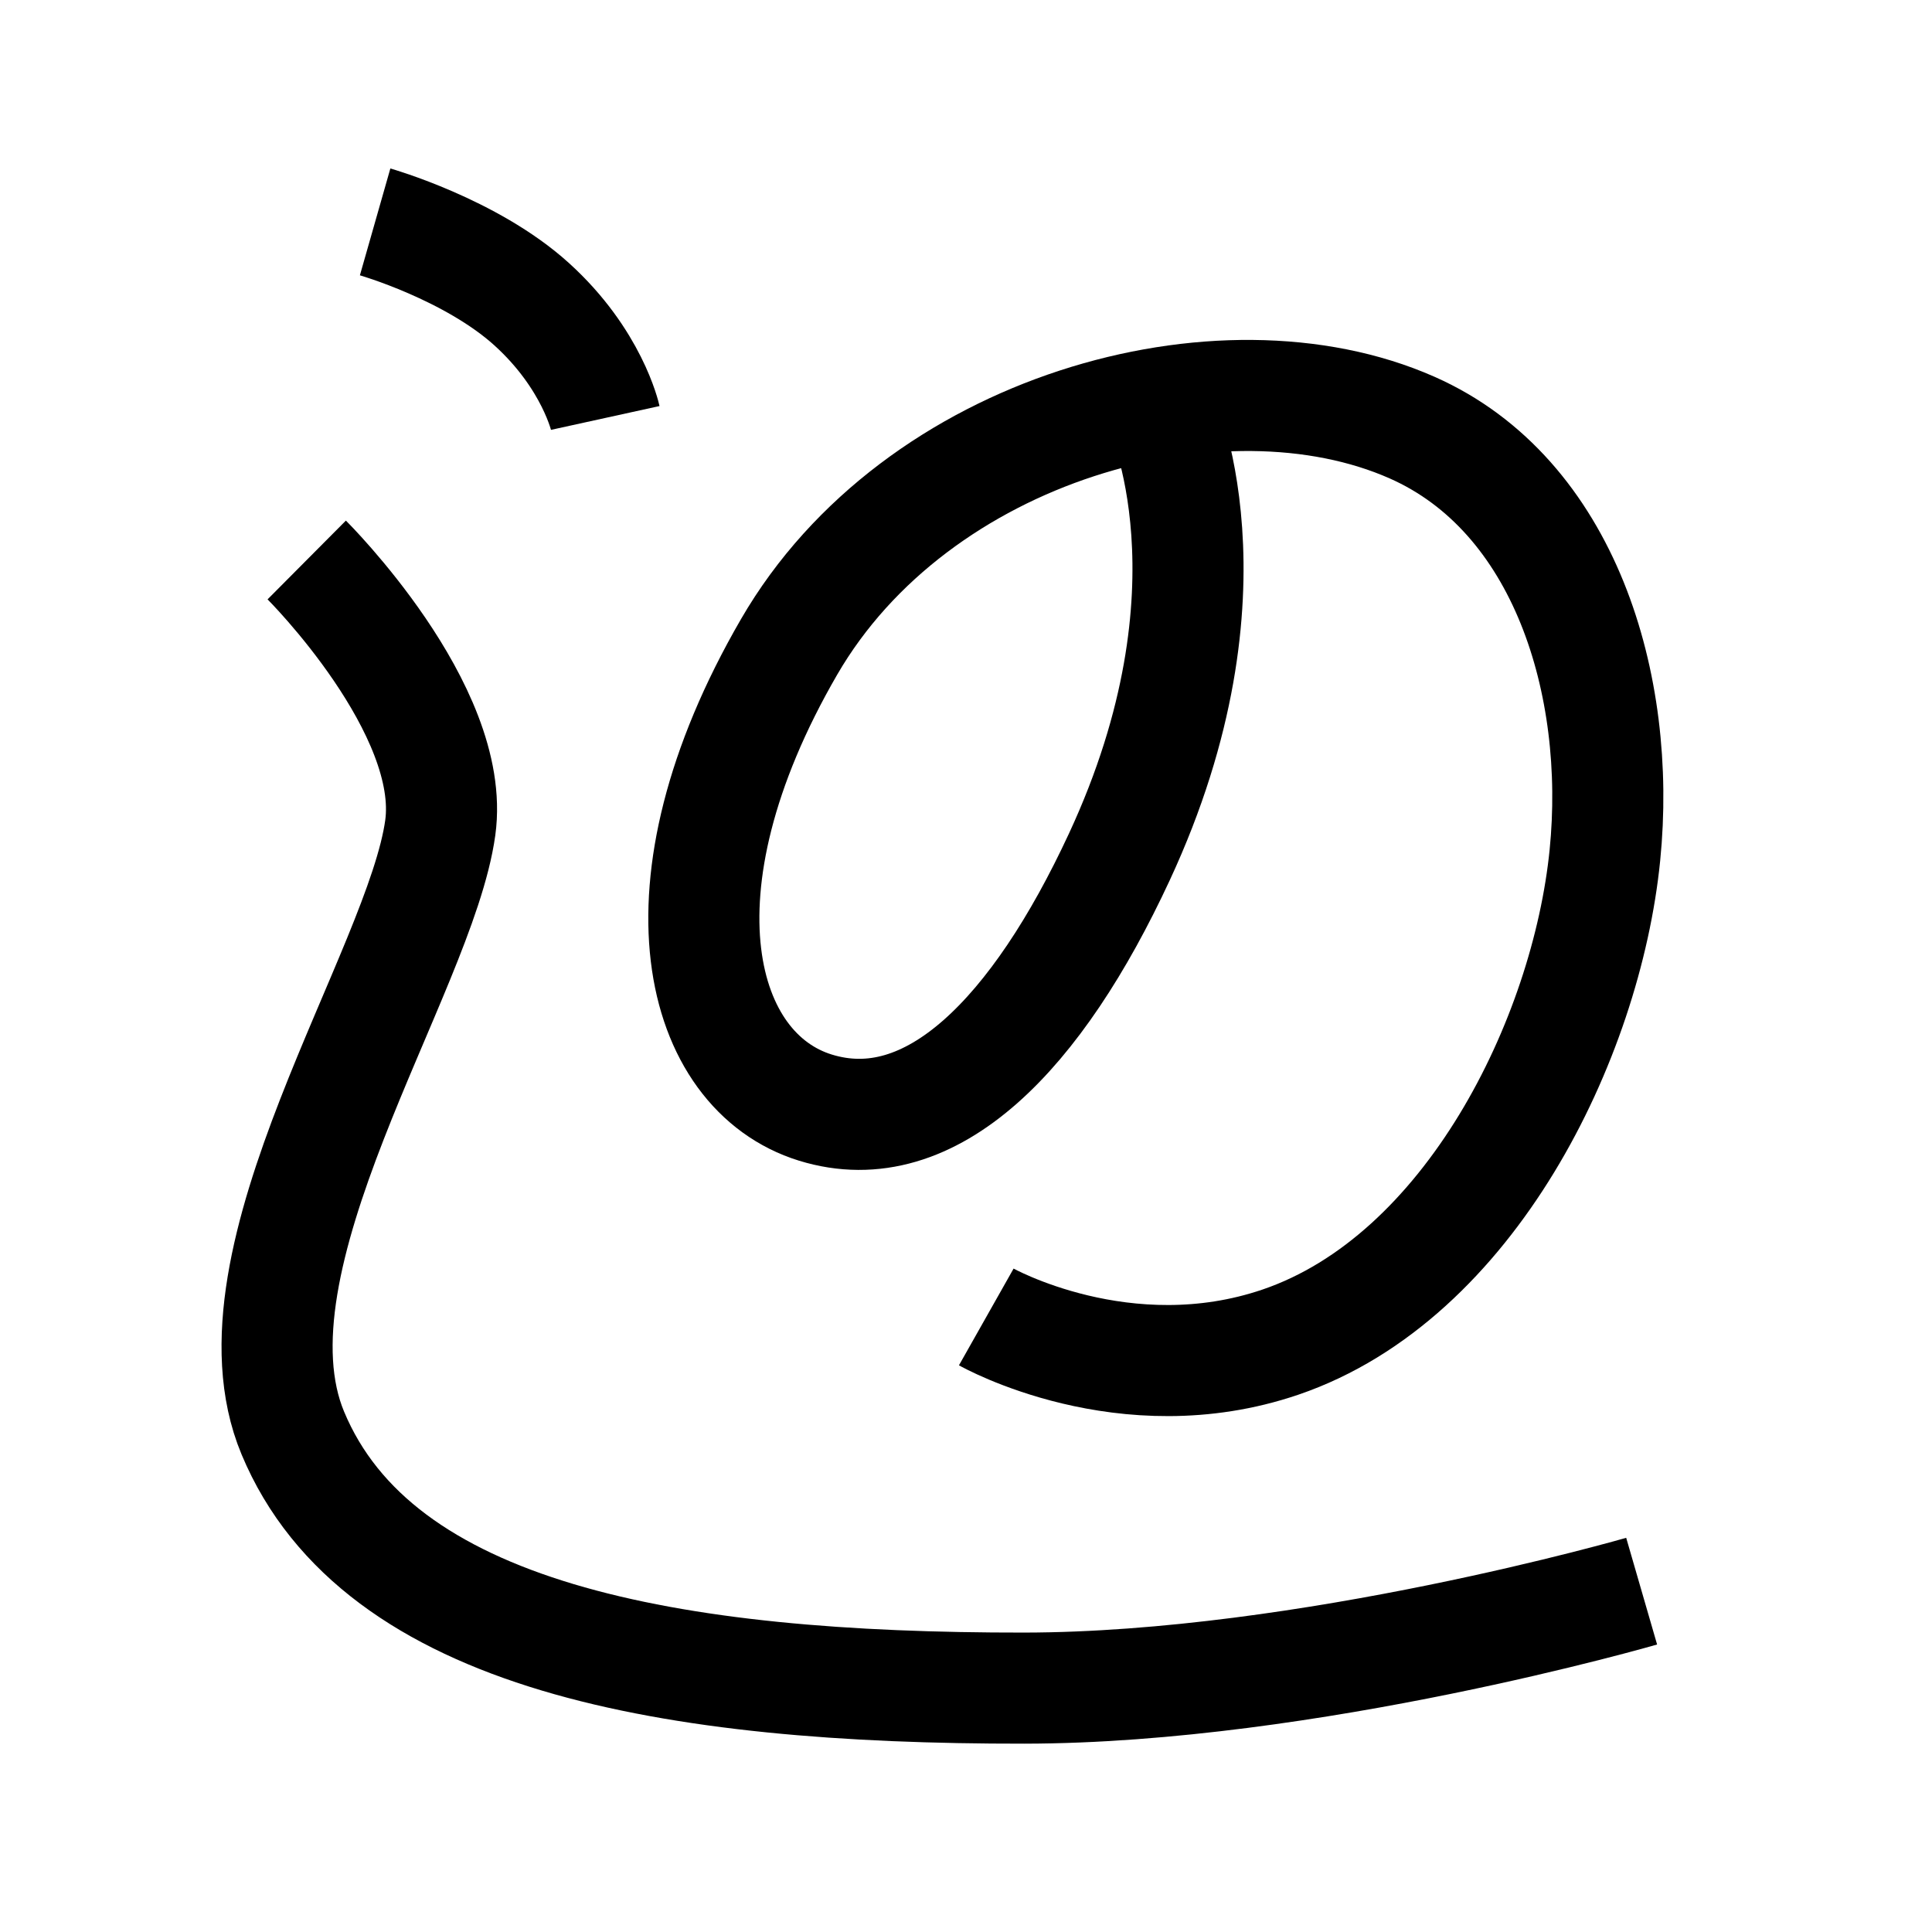<?xml version="1.0" encoding="UTF-8" standalone="no"?>
<svg
   xmlns:dc="http://purl.org/dc/elements/1.1/"
   xmlns:cc="http://creativecommons.org/ns#"
   xmlns:rdf="http://www.w3.org/1999/02/22-rdf-syntax-ns#"
   xmlns:svg="http://www.w3.org/2000/svg"
   xmlns="http://www.w3.org/2000/svg"
   xmlns:sodipodi="http://sodipodi.sourceforge.net/DTD/sodipodi-0.dtd"
   xmlns:inkscape="http://www.inkscape.org/namespaces/inkscape"
   inkscape:version="1.0 (4035a4fb49, 2020-05-01)"
   sodipodi:docname="u1b0b8.svg"
   id="svg6"
   height="200"
   width="200"
   viewBox="0 0 200 200"
   version="1.1">
  <defs
     id="defs10" />
  <sodipodi:namedview
     inkscape:current-layer="svg6"
     inkscape:window-maximized="1"
     inkscape:window-y="24"
     inkscape:window-x="0"
     inkscape:cy="93.472569"
     inkscape:cx="89.115958"
     inkscape:zoom="2.815"
     showgrid="false"
     id="namedview8"
     inkscape:window-height="850"
     inkscape:window-width="1440"
     inkscape:pageshadow="2"
     inkscape:pageopacity="0"
     guidetolerance="10"
     gridtolerance="10"
     objecttolerance="10"
     borderopacity="1"
     bordercolor="#666666"
     pagecolor="#ffffff" />
  <path
     id="path837"
     d="m 38.833,22.971 c 0,0 9.922,2.829 16.206,8.522 6.284,5.693 7.618,11.774 7.618,11.774"
     style="font-variation-settings:normal;opacity:1;vector-effect:none;fill:none;fill-opacity:1;stroke:#000000;stroke-width:11.5;stroke-linecap:butt;stroke-linejoin:miter;stroke-miterlimit:4;stroke-dasharray:none;stroke-dashoffset:0;stroke-opacity:1;stop-color:#000000;stop-opacity:1" />
  <path
     sodipodi:nodetypes="csssc"
     id="path839"
     d="m 31.752,57.969 c 0,0 15.52,15.434 13.825,27.715 -2.064,14.953 -22.766,44.68 -15.263,62.664 8.812,21.124 39.007,26.446 75.711,26.406 29.379,-0.032 63.918,-10.038 63.918,-10.038"
     style="font-variation-settings:normal;opacity:1;vector-effect:none;fill:none;fill-opacity:1;stroke:#000000;stroke-width:11.5;stroke-linecap:butt;stroke-linejoin:miter;stroke-miterlimit:4;stroke-dasharray:none;stroke-dashoffset:0;stroke-opacity:1;stop-color:#000000;stop-opacity:1" />
  <path
     sodipodi:nodetypes="cssssssc"
     id="path841"
     d="m 120.103,42.312 c 0,0 8.741,18.479 -4.237,46.412 C 107.4,106.945 96.438,118.375 84.405,114.658 72.372,110.94 67.142,92.067 81.687,66.965 94.85,44.25 126.465,35.55 146.178,44.264 c 15.791,6.98 21.735,26.605 19.96,44.275 -1.915,19.063 -14.014,43.715 -33.569,50.39 -16.125,5.504 -30.47,-2.599 -30.47,-2.599"
     style="font-variation-settings:normal;opacity:1;vector-effect:none;fill:none;fill-opacity:1;stroke:#000000;stroke-width:11.5;stroke-linecap:butt;stroke-linejoin:miter;stroke-miterlimit:4;stroke-dasharray:none;stroke-dashoffset:0;stroke-opacity:1;stop-color:#000000;stop-opacity:1" />
</svg>
